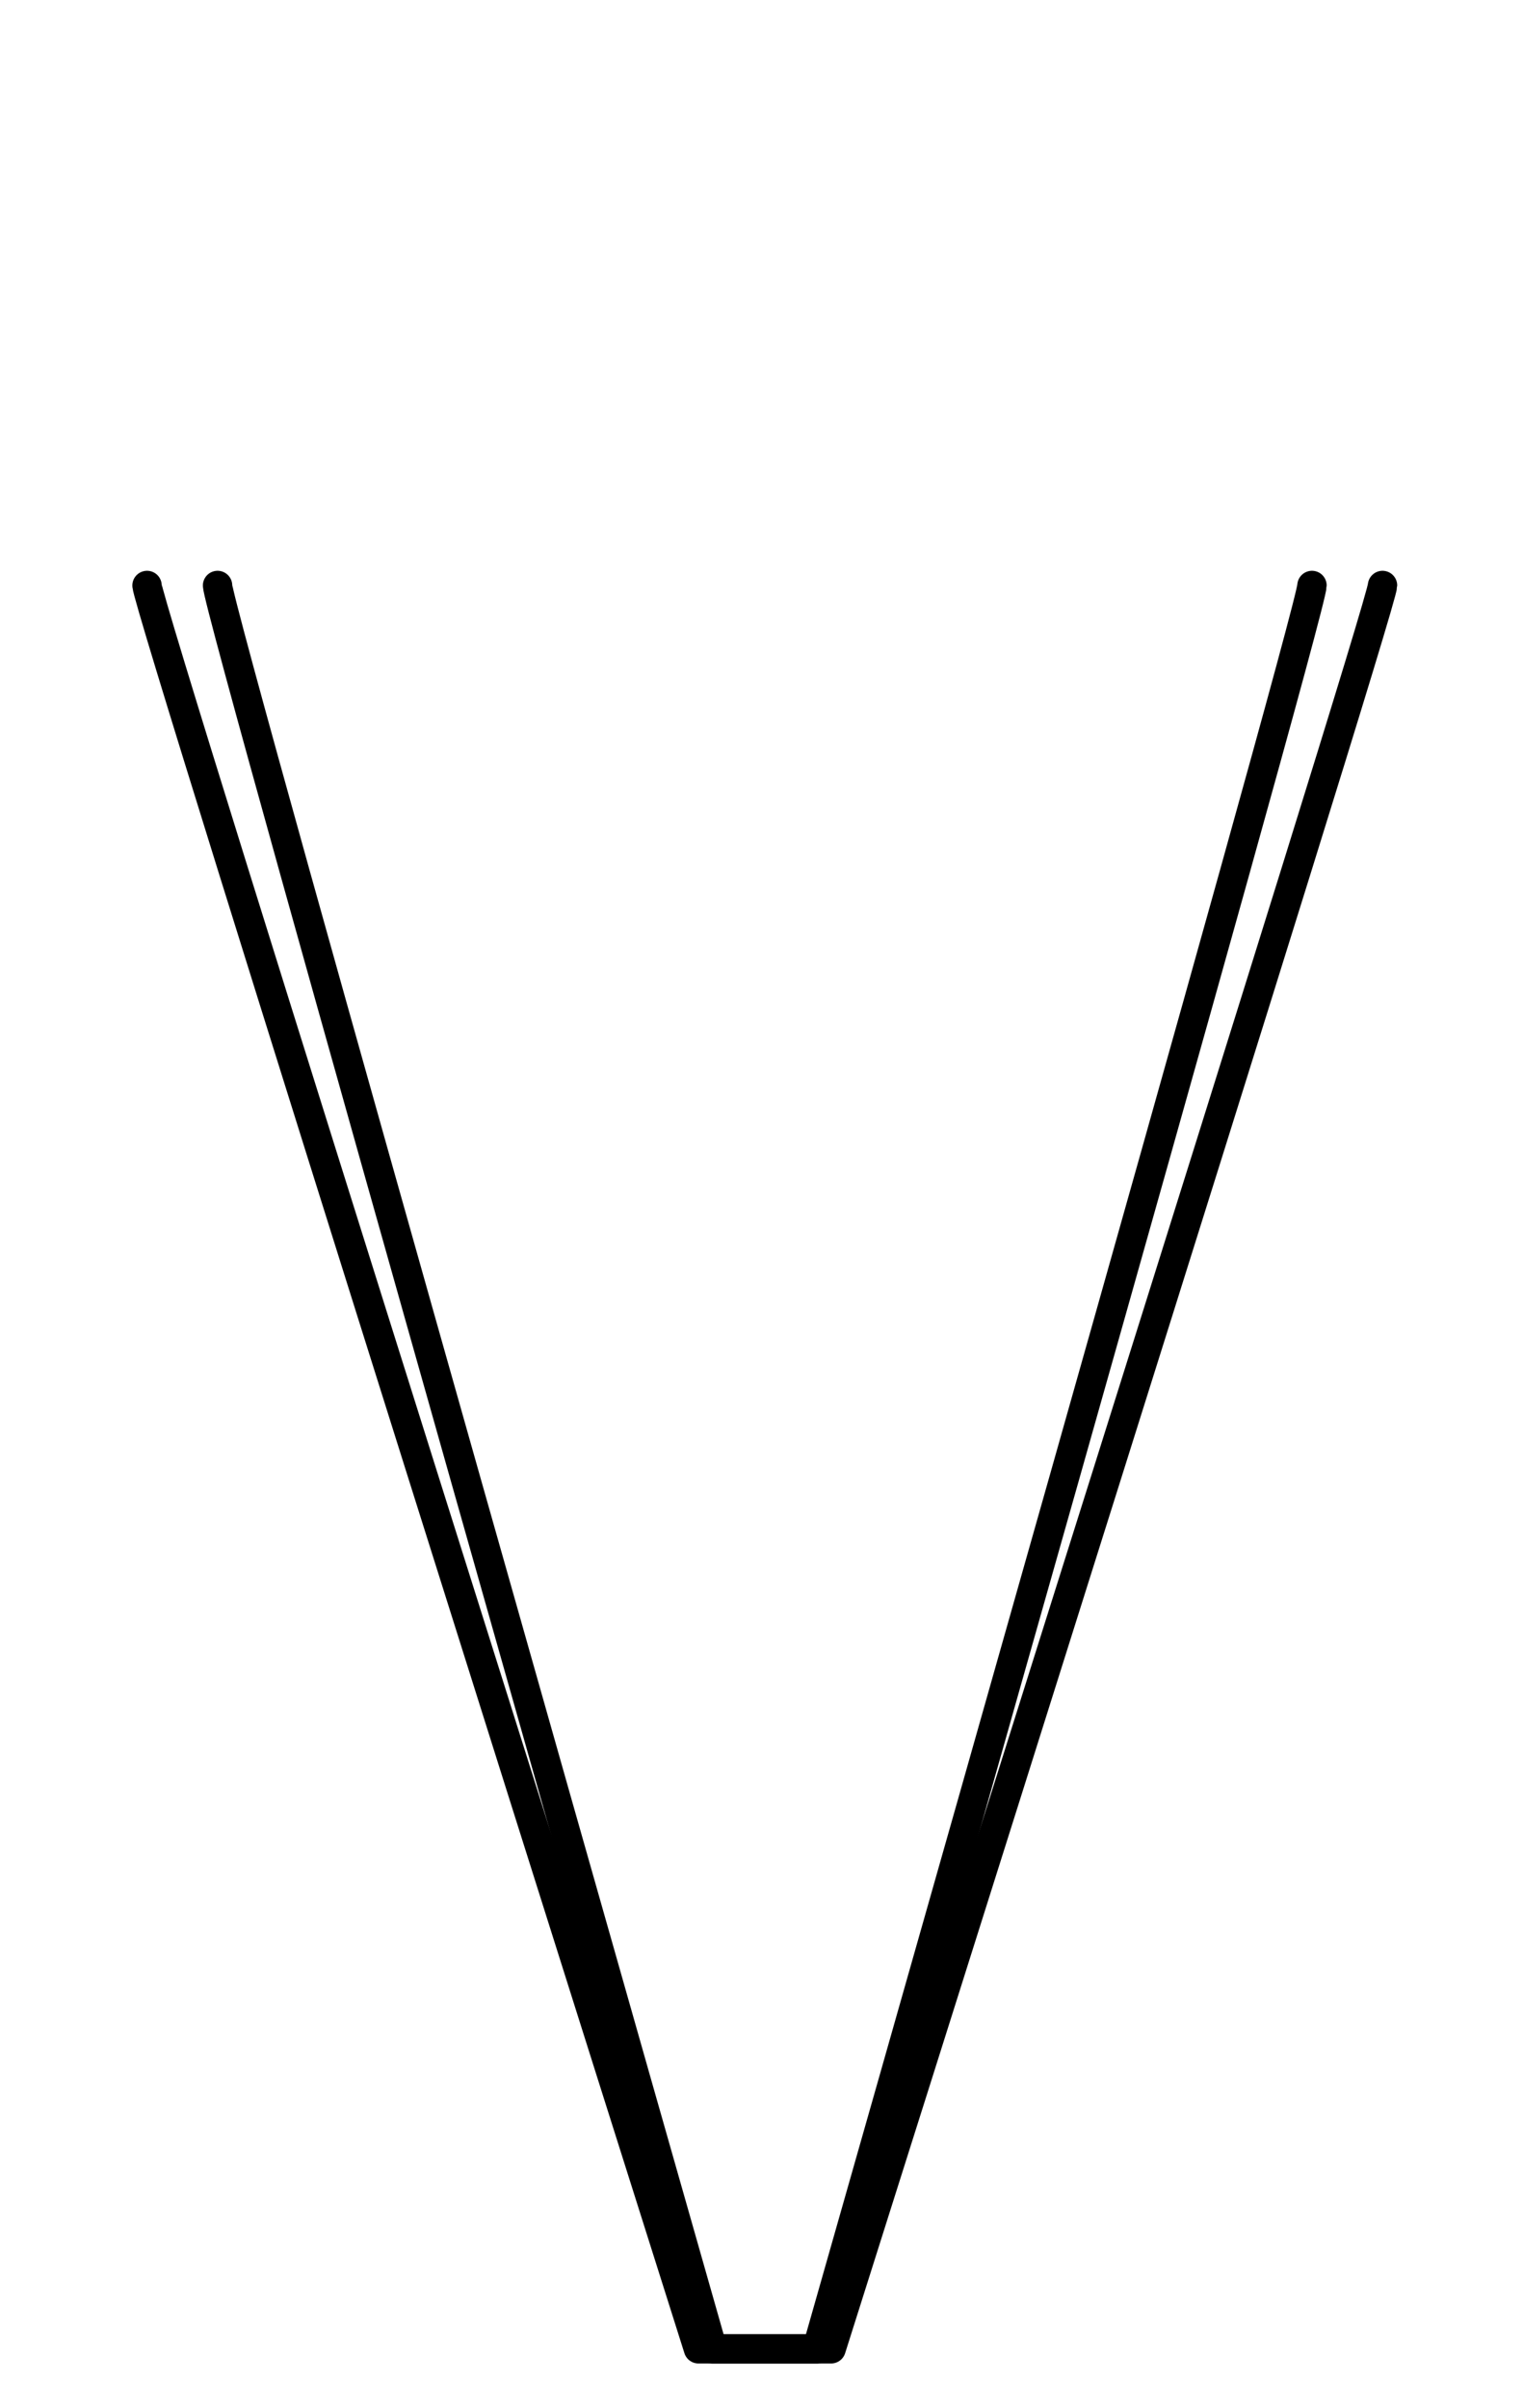 <!--?xml version="1.0" encoding="UTF-8" standalone="no"?-->
<svg xmlns:dc="http://purl.org/dc/elements/1.1/" xmlns:cc="http://creativecommons.org/ns#" xmlns:rdf="http://www.w3.org/1999/02/22-rdf-syntax-ns#" xmlns:svg="http://www.w3.org/2000/svg" xmlns="http://www.w3.org/2000/svg" xmlns:sodipodi="http://sodipodi.sourceforge.net/DTD/sodipodi-0.dtd" xmlns:inkscape="http://www.inkscape.org/namespaces/inkscape" version="1.1" viewBox="0 -288 1296 2048" id="svg6" sodipodi:docname="V.svg" width="1296" height="2048" inkscape:version="0.92.0 r">
  <defs id="defs10"></defs>
  <sodipodi:namedview pagecolor="#ffffff" bordercolor="#666666" borderopacity="1" objecttolerance="10" gridtolerance="10" guidetolerance="10" inkscape:pageopacity="0" inkscape:pageshadow="2" inkscape:window-width="1364" inkscape:window-height="730" id="namedview8" showgrid="false" inkscape:zoom="0.13638058" inkscape:cx="96.995403" inkscape:cy="1048.1702" inkscape:window-x="0" inkscape:window-y="18" inkscape:window-maximized="0" inkscape:current-layer="svg6" inkscape:measure-start="121.623,1547.26" inkscape:measure-end="200.943,1547.26" showguides="true" inkscape:guide-bbox="true">
    <sodipodi:guide position="650.115,-83.757" orientation="1,0" id="guide3860" inkscape:locked="false"></sodipodi:guide>
    <sodipodi:guide position="750.54,497.42" orientation="0,1" id="guide893" inkscape:locked="false"></sodipodi:guide>
    <sodipodi:guide position="1214.479,1532.058" orientation="0,1" id="guide61" inkscape:locked="false"></sodipodi:guide>
  </sodipodi:namedview>
  <g inkscape:groupmode="layer" id="layer3" inkscape:label="trace" style="display:inline">
    <path sodipodi:nodetypes="cccc" inkscape:connector-curvature="0" id="path5236-7-72-2-3" d="m 185.135,210 c 0,22.675 421.181,1500.005 421.181,1500.005 h 88.932 c 0,0 421.181,-1477.33 421.181,-1500.005" style="display: inline; fill: none; fill-rule: evenodd; stroke: rgb(0, 0, 0); stroke-width: 25; stroke-linecap: round; stroke-linejoin: round; stroke-miterlimit: 4; stroke-dasharray: none; stroke-opacity: 1;" class="ext"></path>
    <path sodipodi:nodetypes="cccc" inkscape:connector-curvature="0" id="path5236-72-2-6" d="m 125.114,210 c 0,18.054 469.214,1499.833 469.214,1499.833 h 112.909 c 0,0 469.214,-1481.778 469.214,-1499.833" style="display: inline; fill: none; fill-rule: evenodd; stroke: rgb(0, 0, 0); stroke-width: 25; stroke-linecap: round; stroke-linejoin: round; stroke-miterlimit: 4; stroke-dasharray: none; stroke-opacity: 1;" class="int"></path>
  </g>
</svg>
